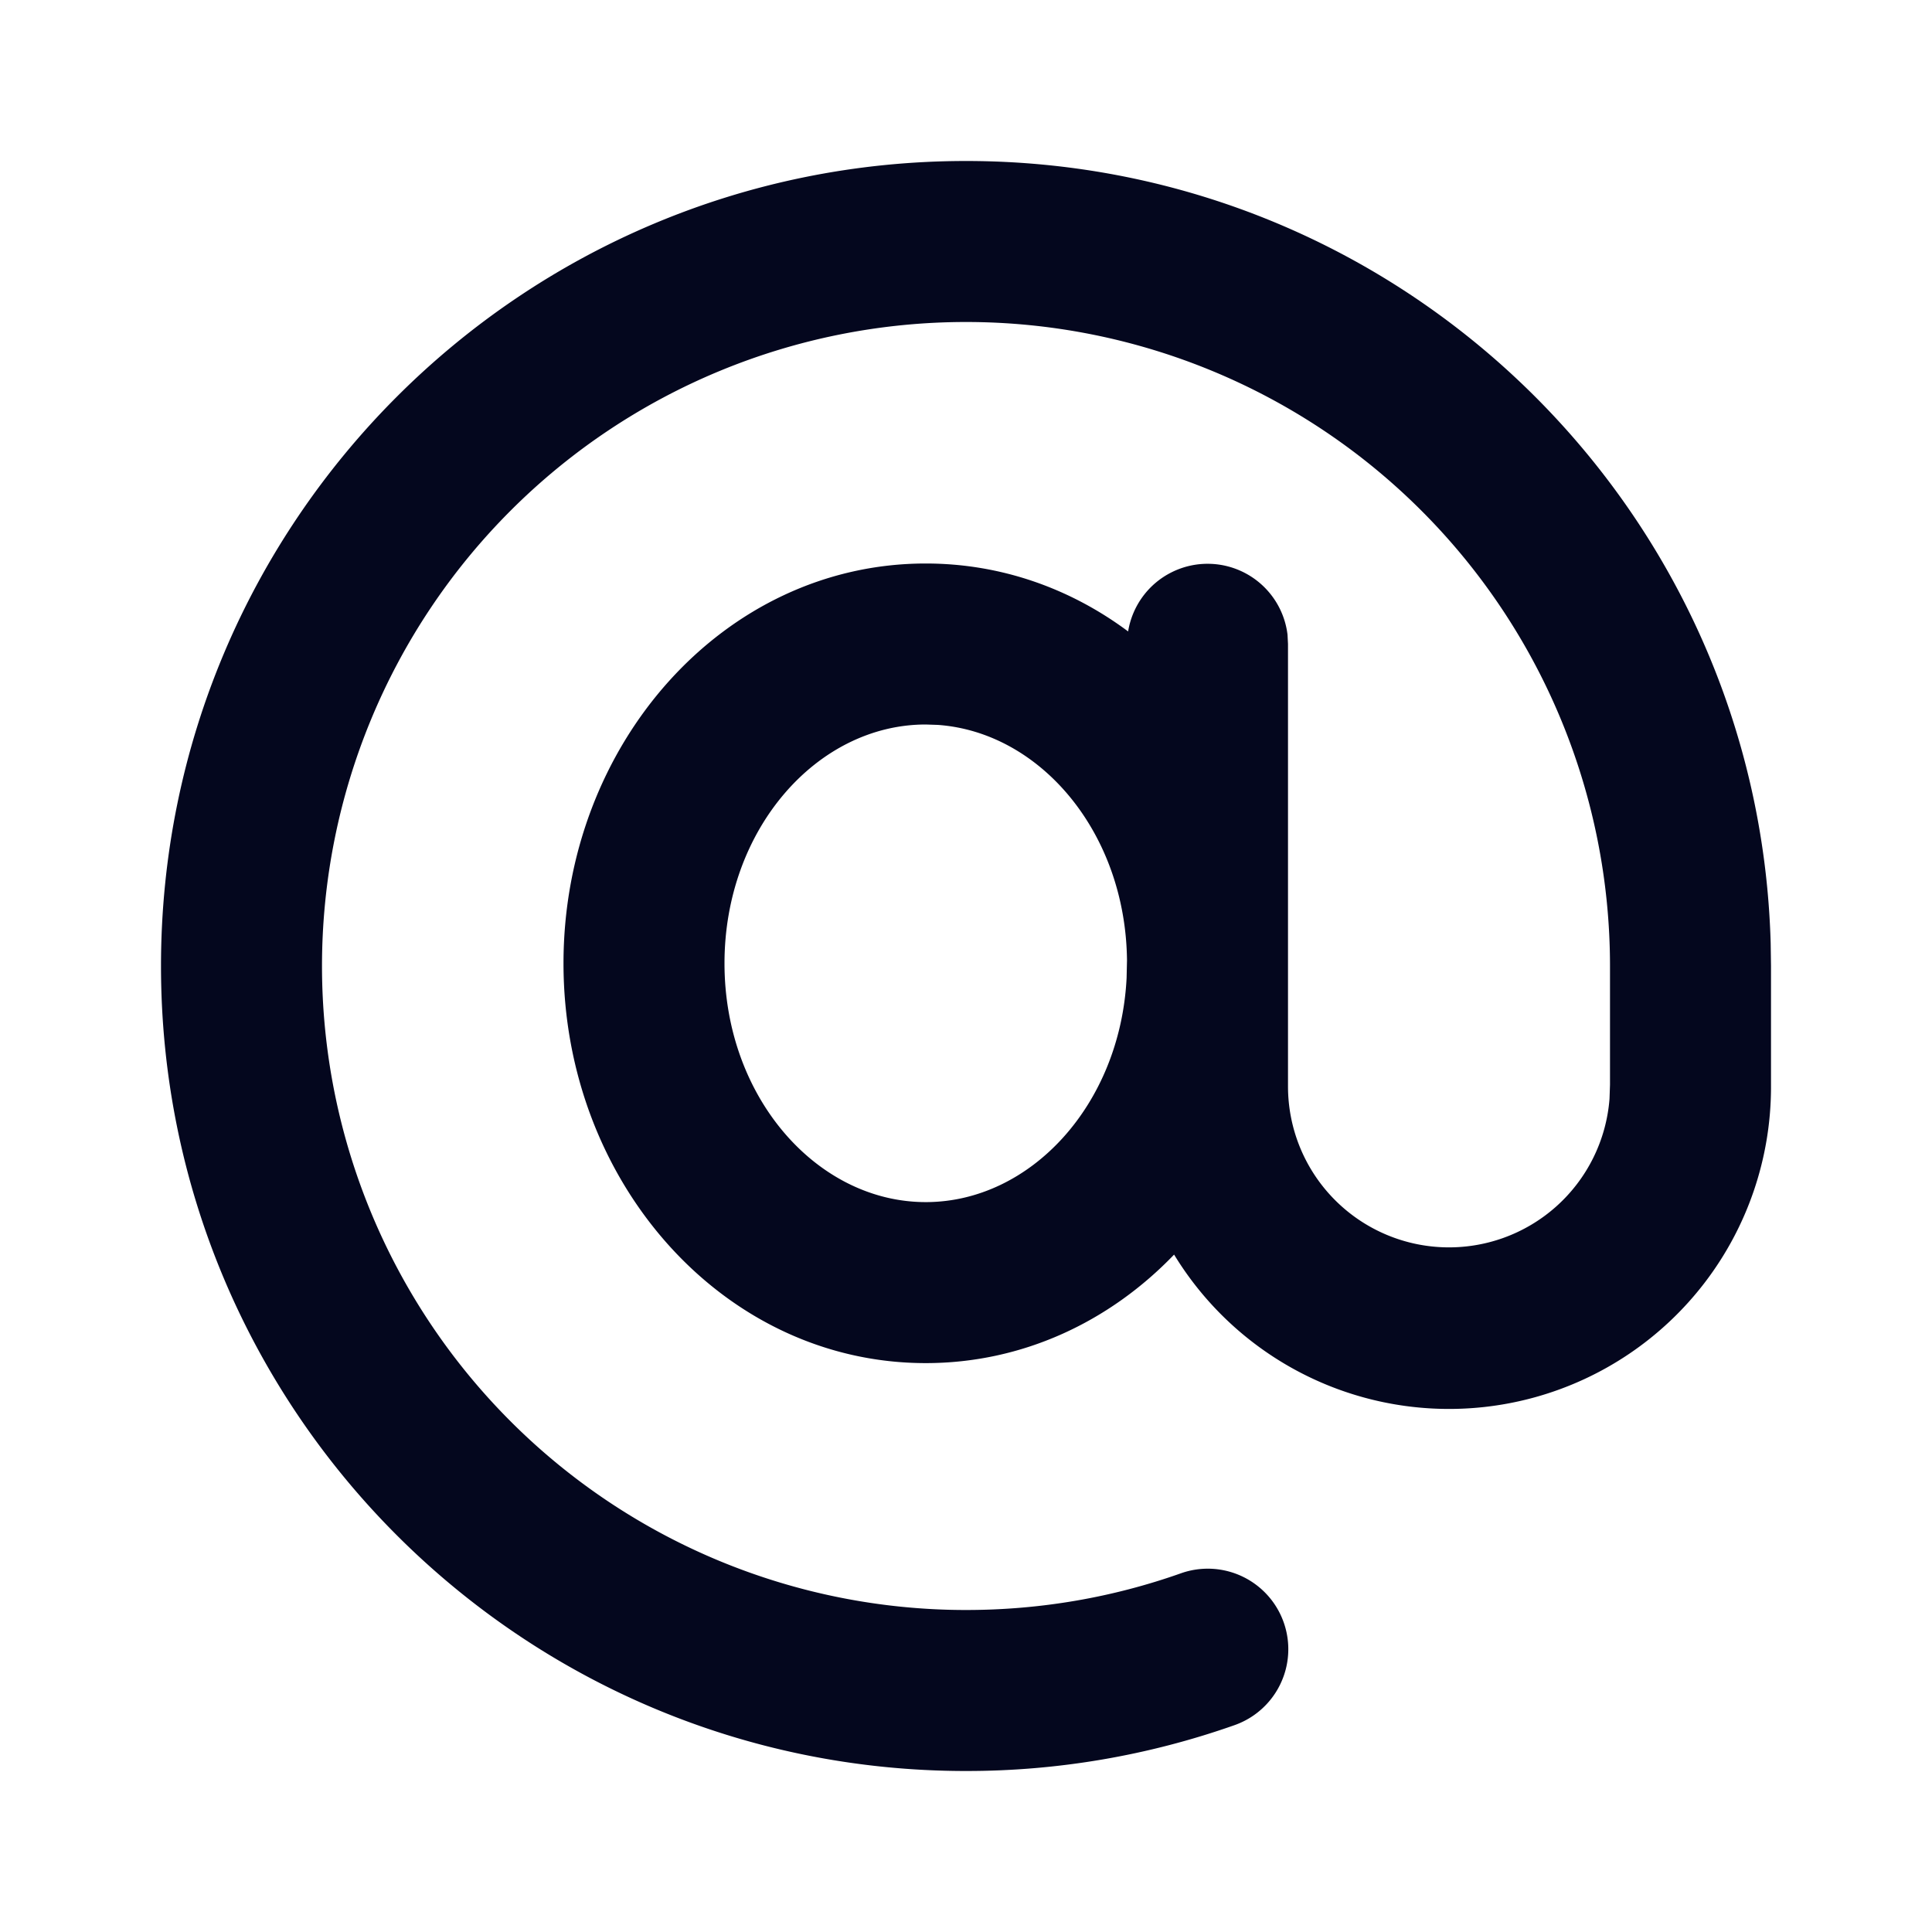 <svg xmlns="http://www.w3.org/2000/svg" width="24" height="24" fill="none"><path fill="#04071E" d="M12 2c5.43 0 9.848 4.327 9.996 9.72L22 12v1.525a4 4 0 0 1-7.415 2.06c-.8.833-1.882 1.348-3.085 1.348-2.515 0-4.5-2.25-4.5-4.966S8.985 7 11.5 7c.937 0 1.8.312 2.514.844a1 1 0 0 1 1.98.04L16 8v5.5a2 2 0 0 0 3.994.15l.006-.175V12a8 8 0 1 0-8 8c.922 0 1.82-.155 2.67-.456a1 1 0 1 1 .667 1.886A10 10 0 0 1 12 22C6.477 22 2 17.523 2 12S6.477 2 12 2m-.35 7.005L11.5 9C10.15 9 9 10.302 9 11.967c0 1.664 1.15 2.966 2.5 2.966 1.3 0 2.415-1.207 2.495-2.783l.005-.22c-.017-1.586-1.075-2.834-2.35-2.925L11.5 9z"/></svg>